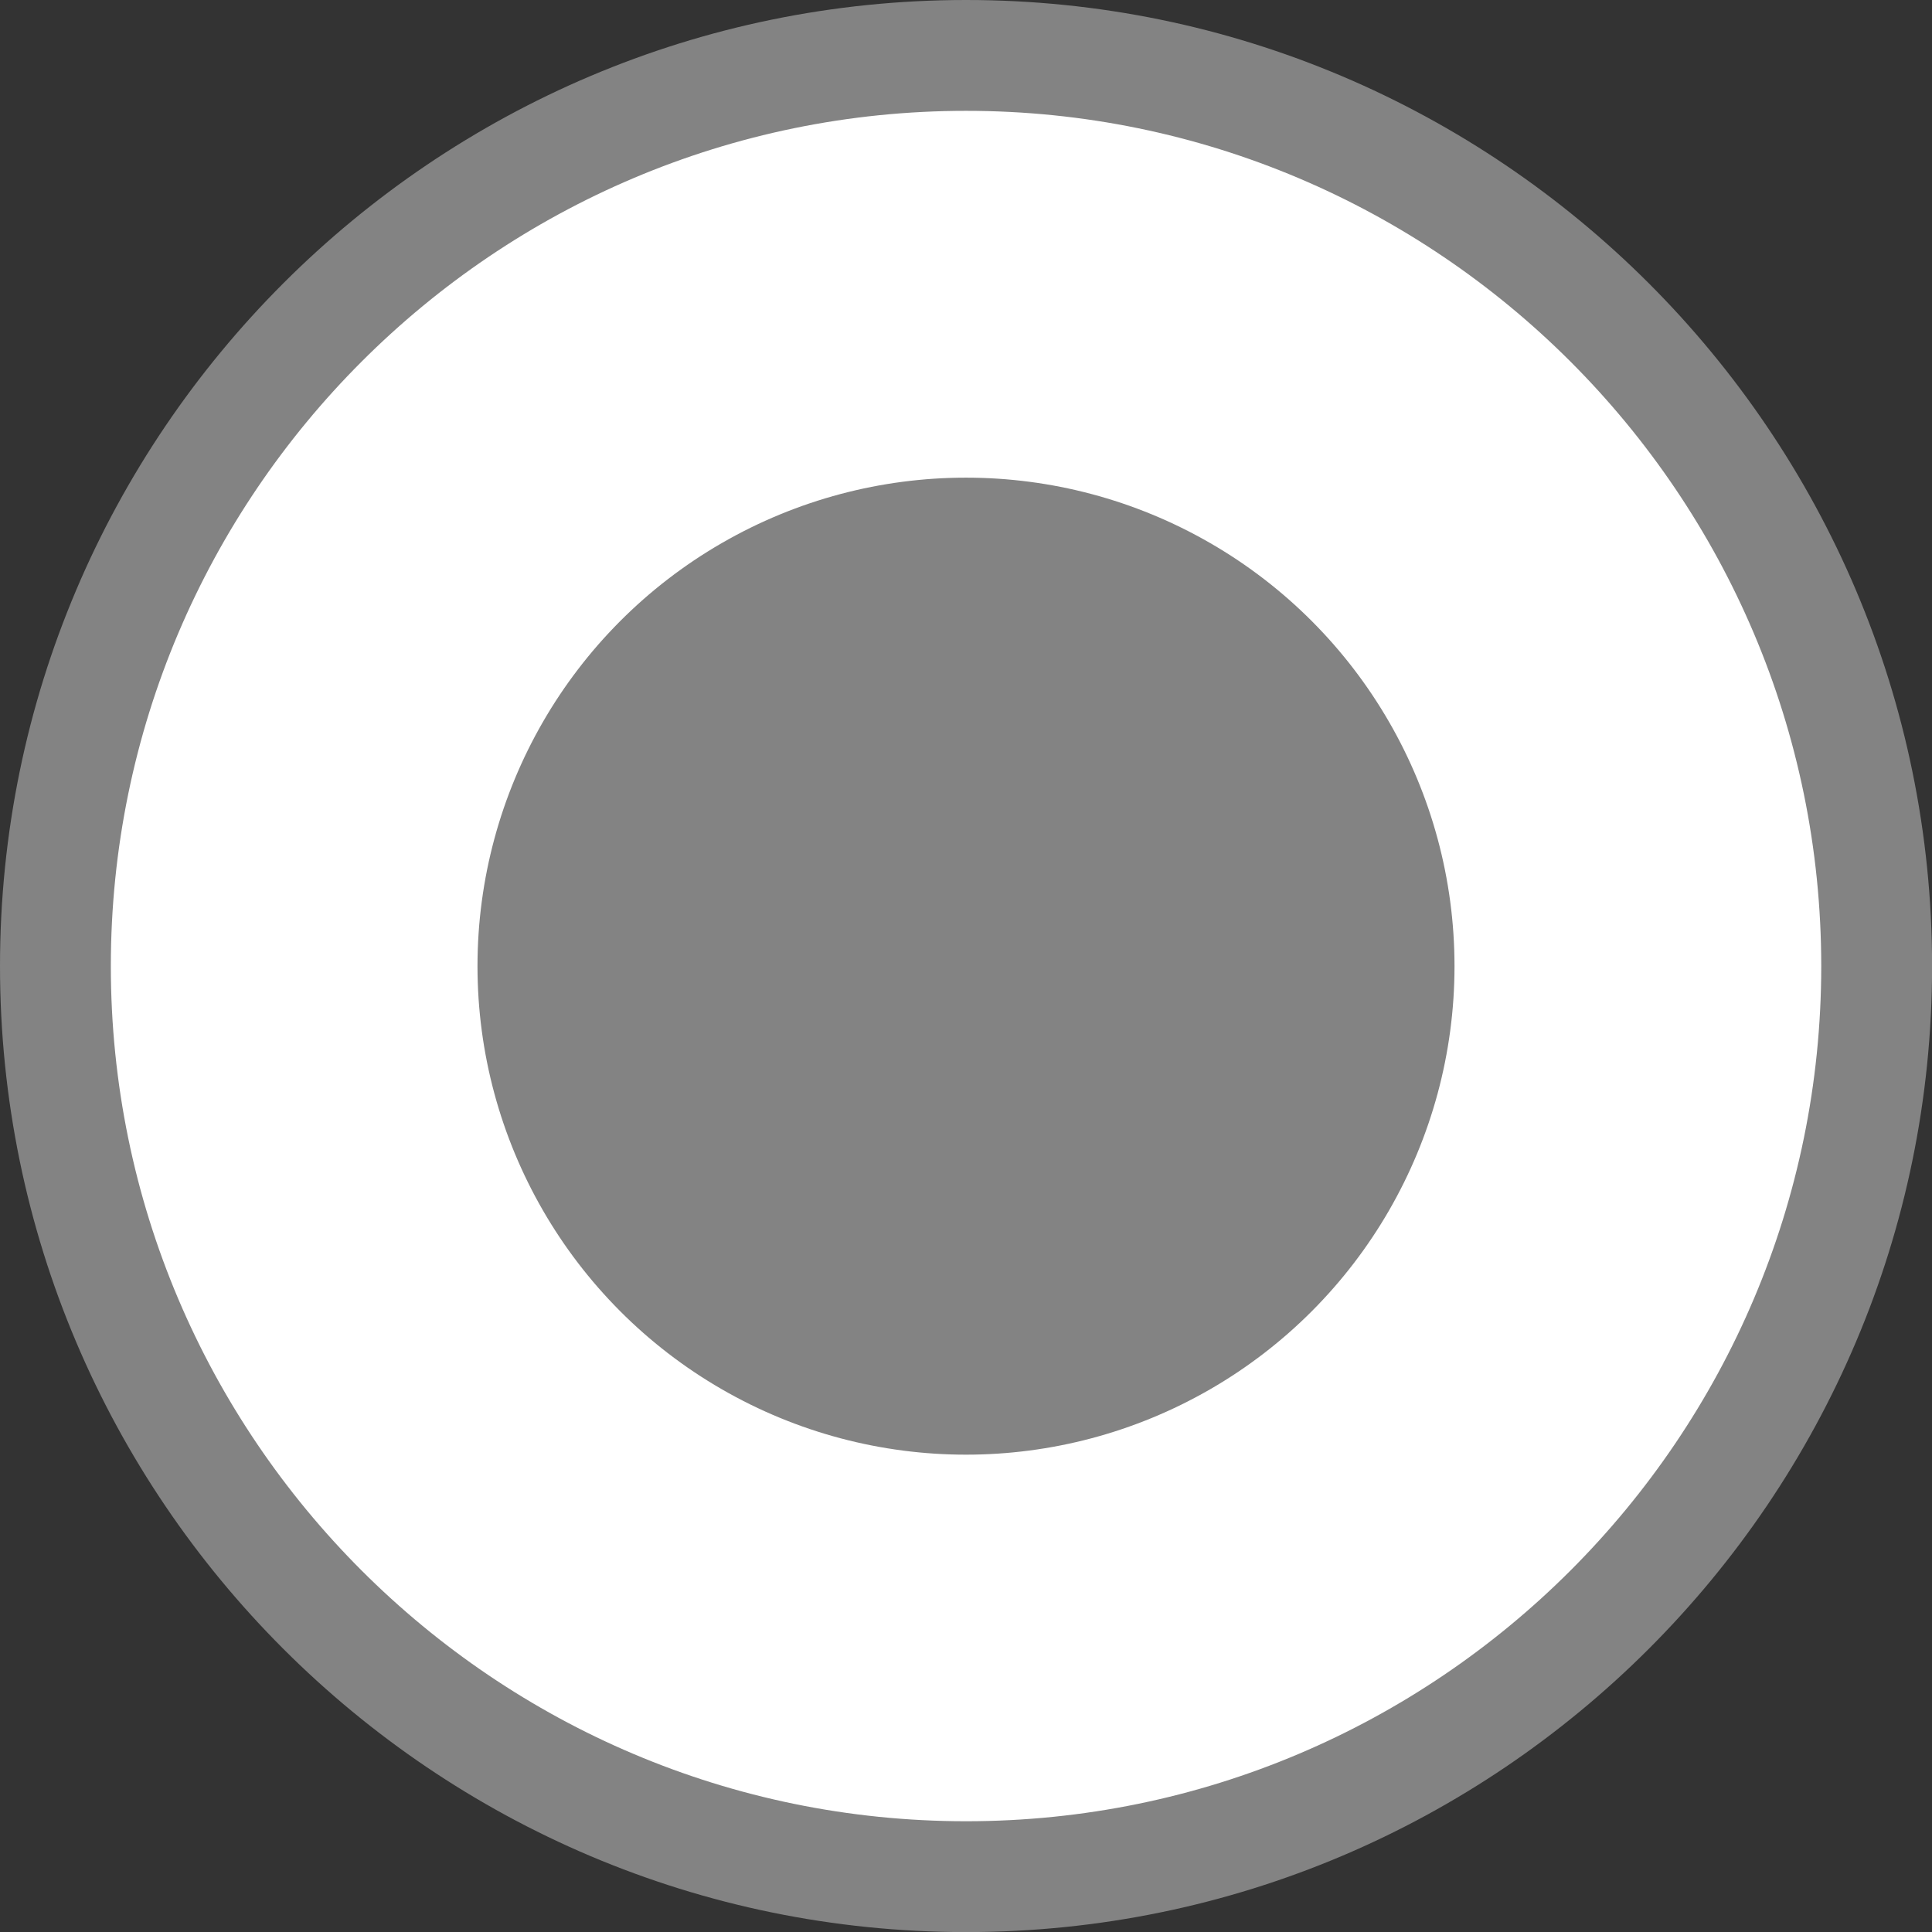 <?xml version="1.0" encoding="utf-8"?>
<!-- Generator: Adobe Illustrator 16.0.0, SVG Export Plug-In . SVG Version: 6.00 Build 0)  -->
<!DOCTYPE svg PUBLIC "-//W3C//DTD SVG 1.1//EN" "http://www.w3.org/Graphics/SVG/1.1/DTD/svg11.dtd">
<svg version="1.1" id="Layer_1" xmlns="http://www.w3.org/2000/svg" xmlns:xlink="http://www.w3.org/1999/xlink" x="0px" y="0px"
	 width="24.038px" height="24.039px" viewBox="0 0 24.038 24.039" enable-background="new 0 0 24.038 24.039" xml:space="preserve">
<rect x="0" y="0" width="24.038" height="24.039" fill="#333333" stroke="none"/>
<circle fill="#FFFFFF" cx="12.02" cy="12.02" r="11.33"/>
<path fill="#838383" d="M12.02,24.039C5.393,24.039,0,18.648,0,12.02C0,5.393,5.393,0,12.02,0c6.626,0,12.019,5.392,12.019,12.02
	C24.039,18.648,18.646,24.039,12.02,24.039z M12.02,1.379c-5.867,0-10.641,4.773-10.641,10.641S6.153,22.66,12.02,22.66
	c5.867,0,10.64-4.772,10.64-10.64S17.887,1.379,12.02,1.379z"/>
<circle fill="#838383" cx="12.019" cy="12.021" r="6.078"/>
</svg>
